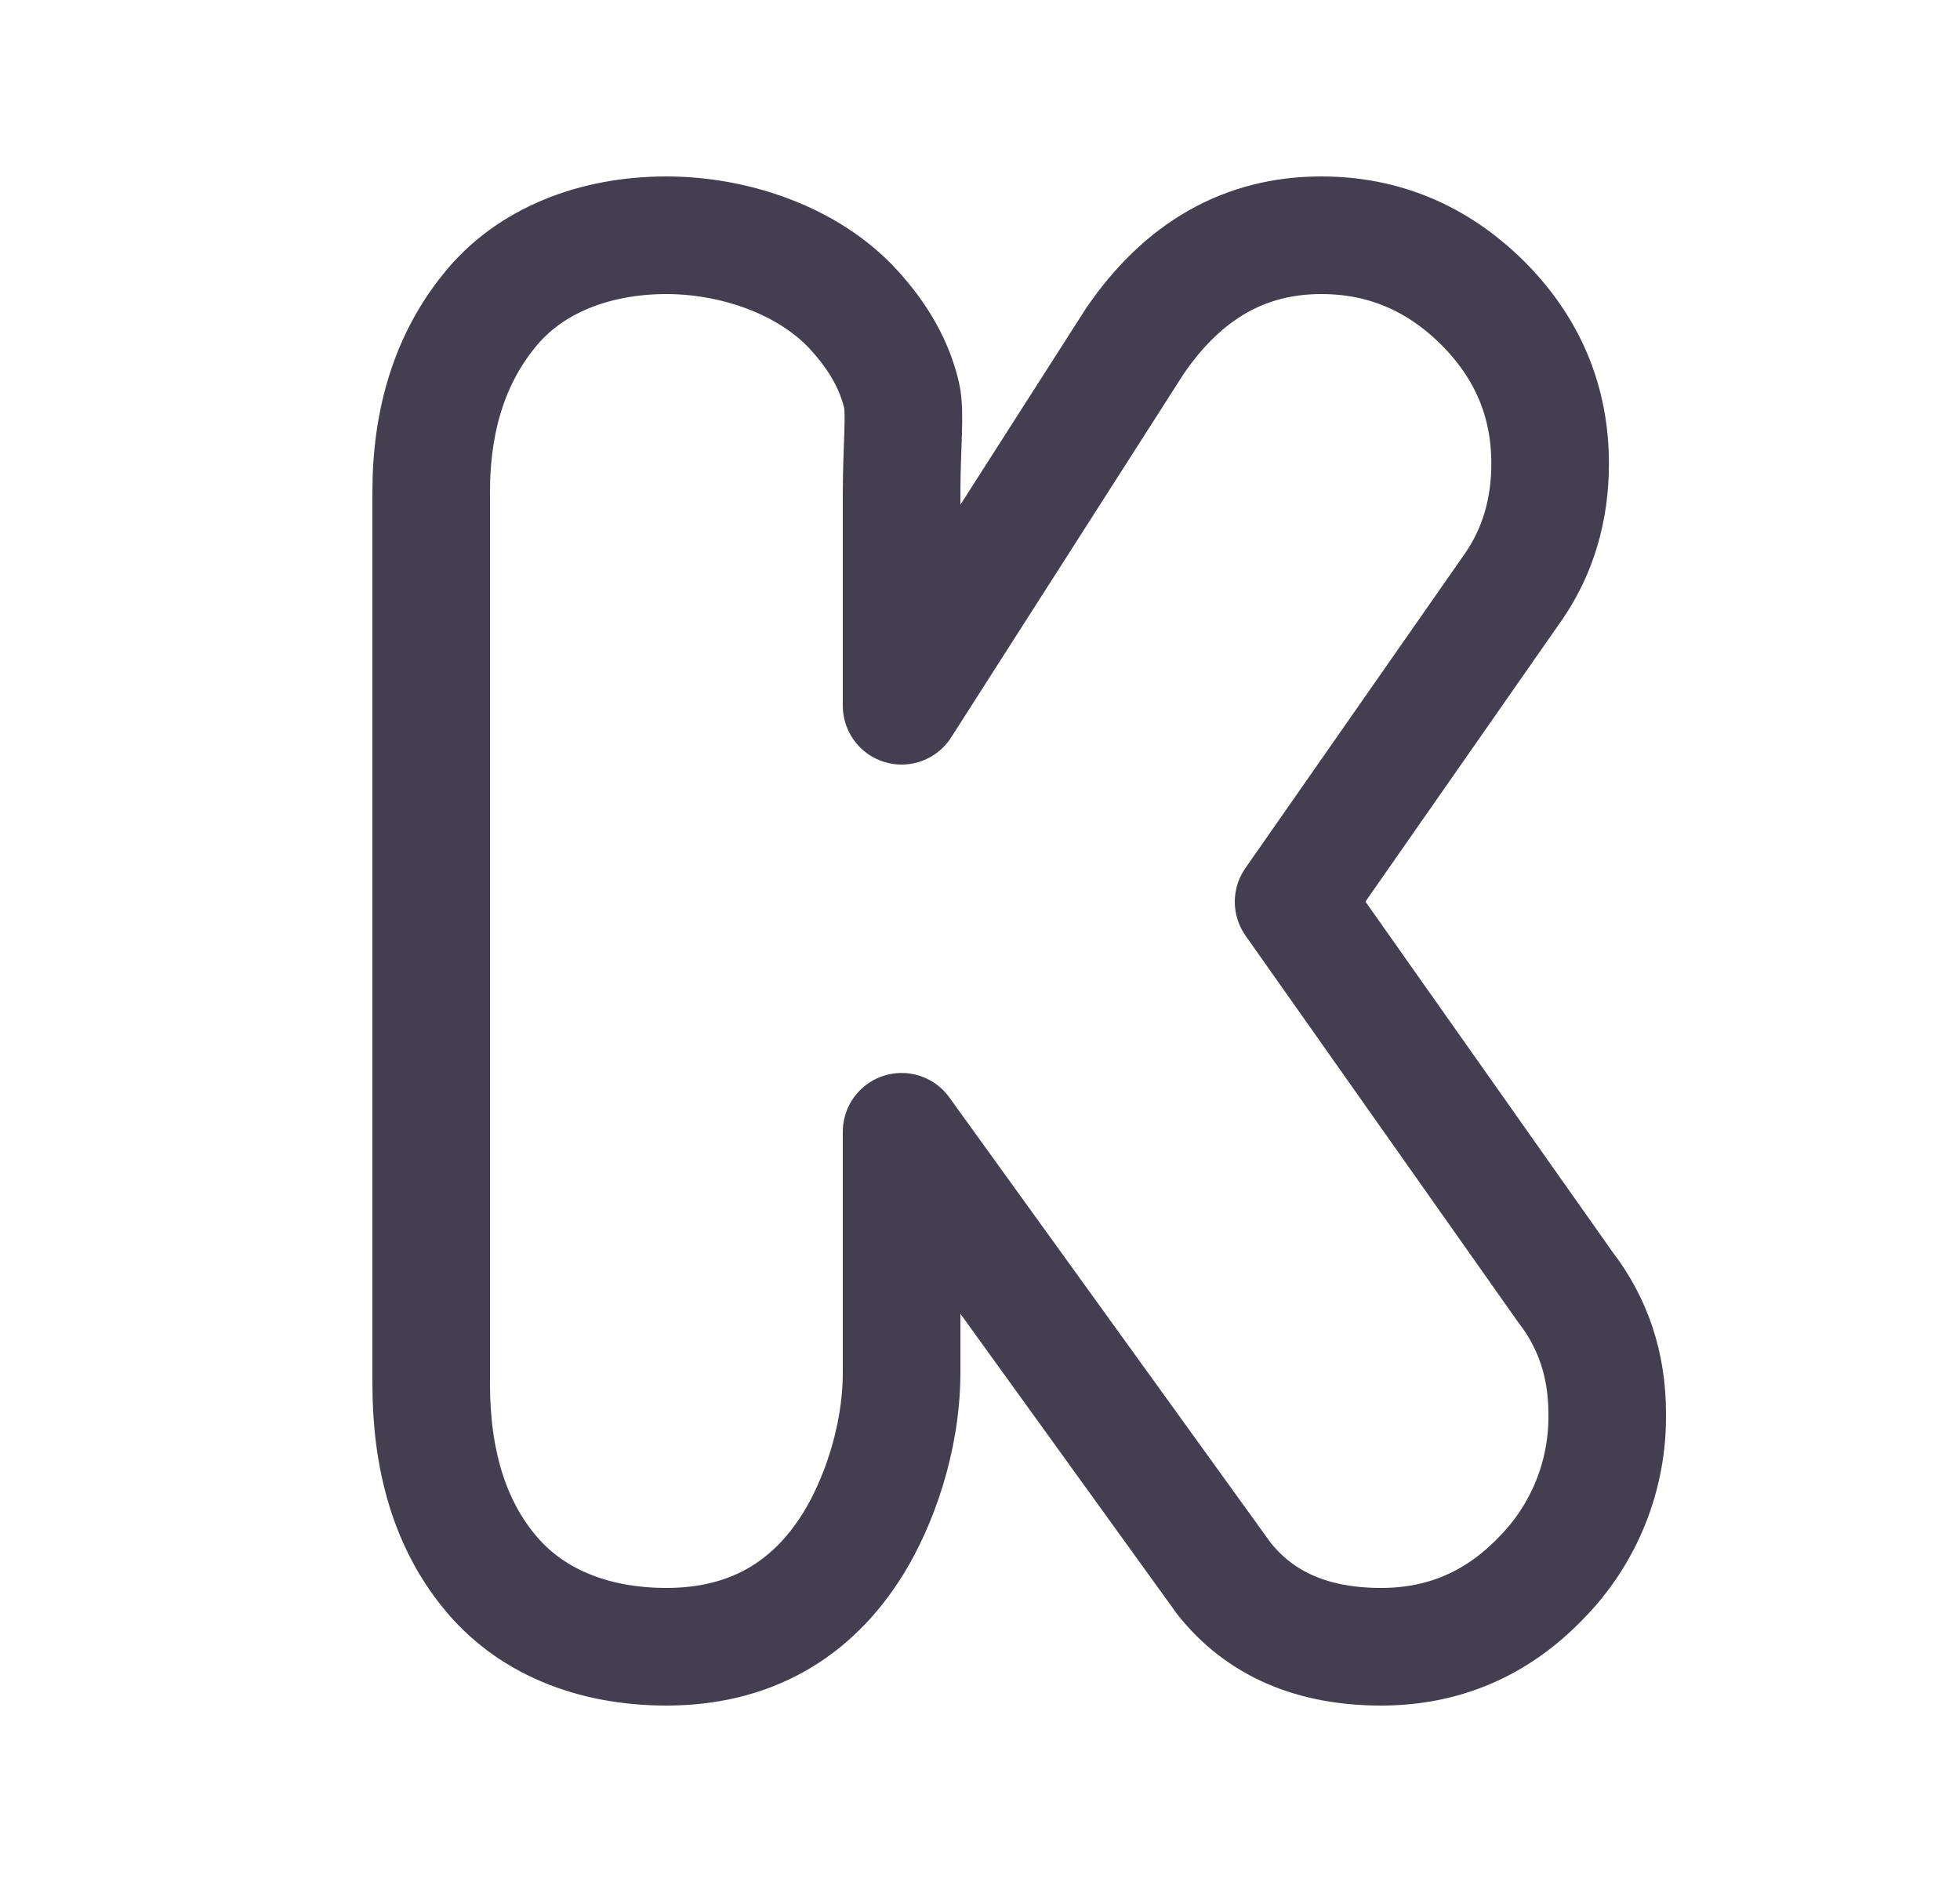 <svg width="25" height="24" viewBox="0 0 25 24" fill="none" xmlns="http://www.w3.org/2000/svg">
<path fill-rule="evenodd" clip-rule="evenodd" d="M11.5 9L14.475 4.35C15.09 3.45 15.88 3 16.852 3C17.642 3 18.326 3.286 18.906 3.858C19.482 4.432 19.772 5.114 19.772 5.912C19.772 6.5 19.619 7.021 19.312 7.471L16.5 11.5L19.965 16.412C20.321 16.872 20.5 17.41 20.5 18.025C20.512 18.809 20.208 19.565 19.657 20.123C19.096 20.707 18.415 21 17.617 21C16.741 21 16.072 20.71 15.612 20.13L11.5 14.433V17.5C11.5 18.376 11.187 19.19 10.889 19.675C10.346 20.558 9.539 21 8.5 21C7.556 21 6.747 20.673 6.229 20.026C5.743 19.426 5.5 18.634 5.5 17.646V6.275C5.5 5.341 5.747 4.569 6.24 3.962C6.752 3.321 7.587 3 8.5 3C9.368 3 10.321 3.321 10.9 3.962C11.223 4.318 11.415 4.676 11.5 5.042C11.552 5.266 11.5 5.685 11.5 6.302V9V9Z" stroke="#2F2B3D" stroke-opacity="0.9" stroke-width="1.5" stroke-linecap="round" stroke-linejoin="round"/>
</svg>
